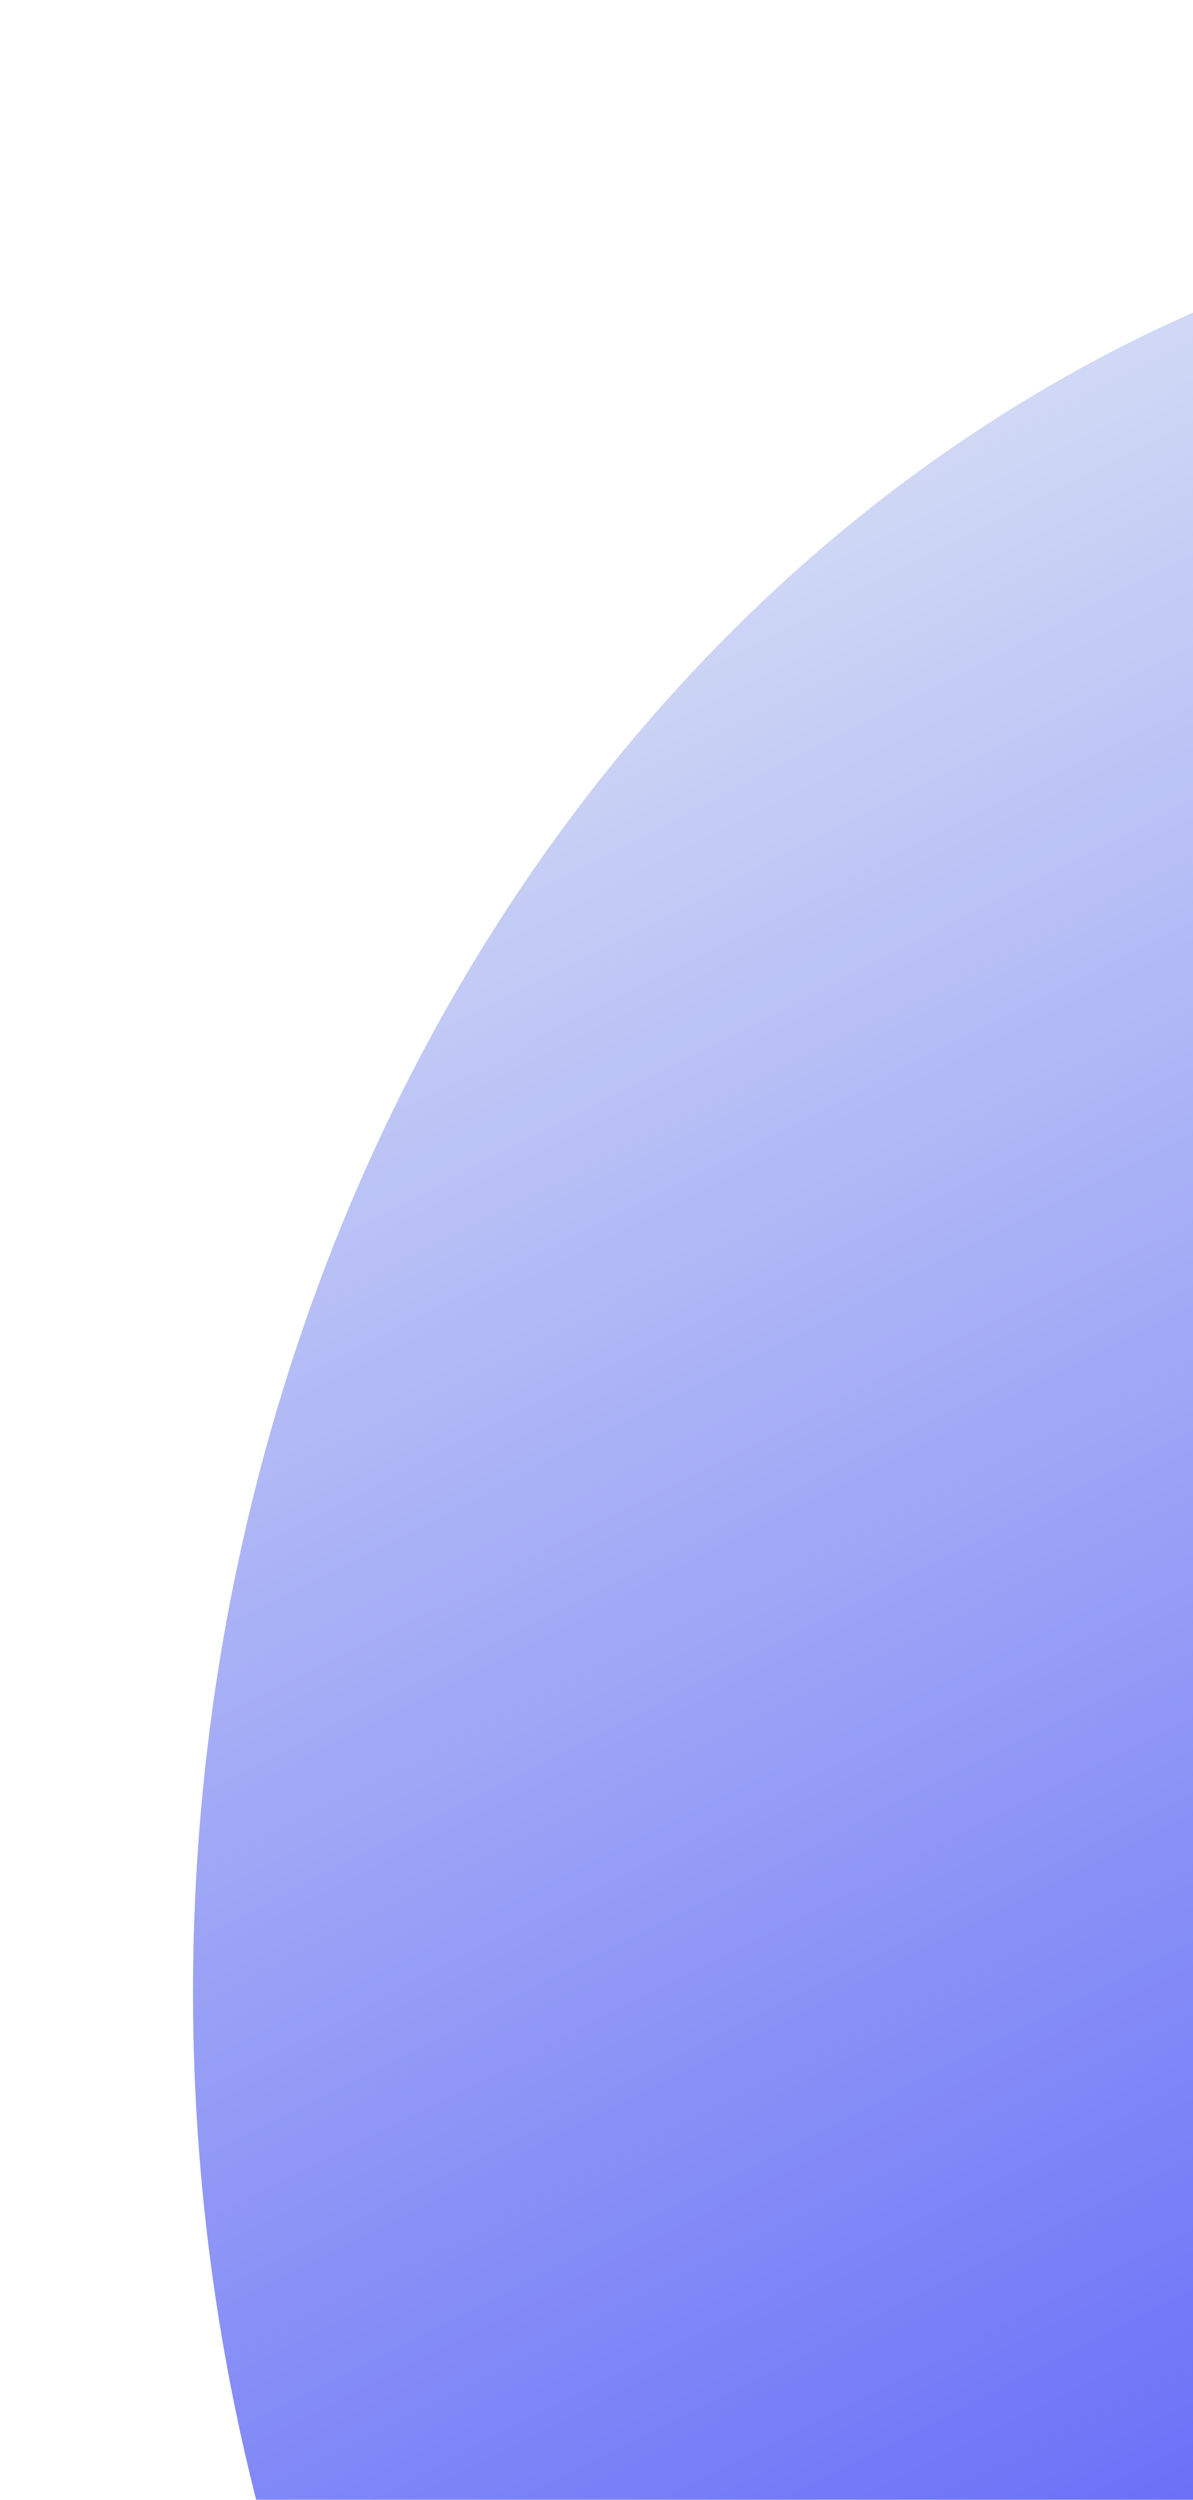 <svg width="244" height="511" viewBox="0 0 244 511" fill="none" xmlns="http://www.w3.org/2000/svg">
<g opacity="0.9" filter="url(#filter0_d_25_12509)">
<path d="M357.708 48.427C273.37 48.371 192.461 87.039 132.78 155.926C73.099 224.812 39.534 318.273 39.469 415.749C39.404 513.225 72.845 606.731 132.435 675.696C192.024 744.662 272.882 783.438 357.219 783.494L357.464 415.96L357.708 48.427Z" fill="url(#paint0_linear_25_12509)"/>
</g>
<defs>
<filter id="filter0_d_25_12509" x="0.129" y="0.345" width="396.918" height="813.746" filterUnits="userSpaceOnUse" color-interpolation-filters="sRGB">
<feFlood flood-opacity="0" result="BackgroundImageFix"/>
<feColorMatrix in="SourceAlpha" type="matrix" values="0 0 0 0 0 0 0 0 0 0 0 0 0 0 0 0 0 0 127 0" result="hardAlpha"/>
<feOffset dy="-8.742"/>
<feGaussianBlur stdDeviation="19.67"/>
<feComposite in2="hardAlpha" operator="out"/>
<feColorMatrix type="matrix" values="0 0 0 0 0.424 0 0 0 0 0.329 0 0 0 0 0.624 0 0 0 0.6 0"/>
<feBlend mode="normal" in2="BackgroundImageFix" result="effect1_dropShadow_25_12509"/>
<feBlend mode="normal" in="SourceGraphic" in2="effect1_dropShadow_25_12509" result="shape"/>
</filter>
<linearGradient id="paint0_linear_25_12509" x1="520.966" y1="814.843" x2="147.016" y2="83.057" gradientUnits="userSpaceOnUse">
<stop stop-color="#3A379C"/>
<stop offset="0.45" stop-color="#545CF6"/>
<stop offset="1" stop-color="#D5DEF4"/>
</linearGradient>
</defs>
</svg>
